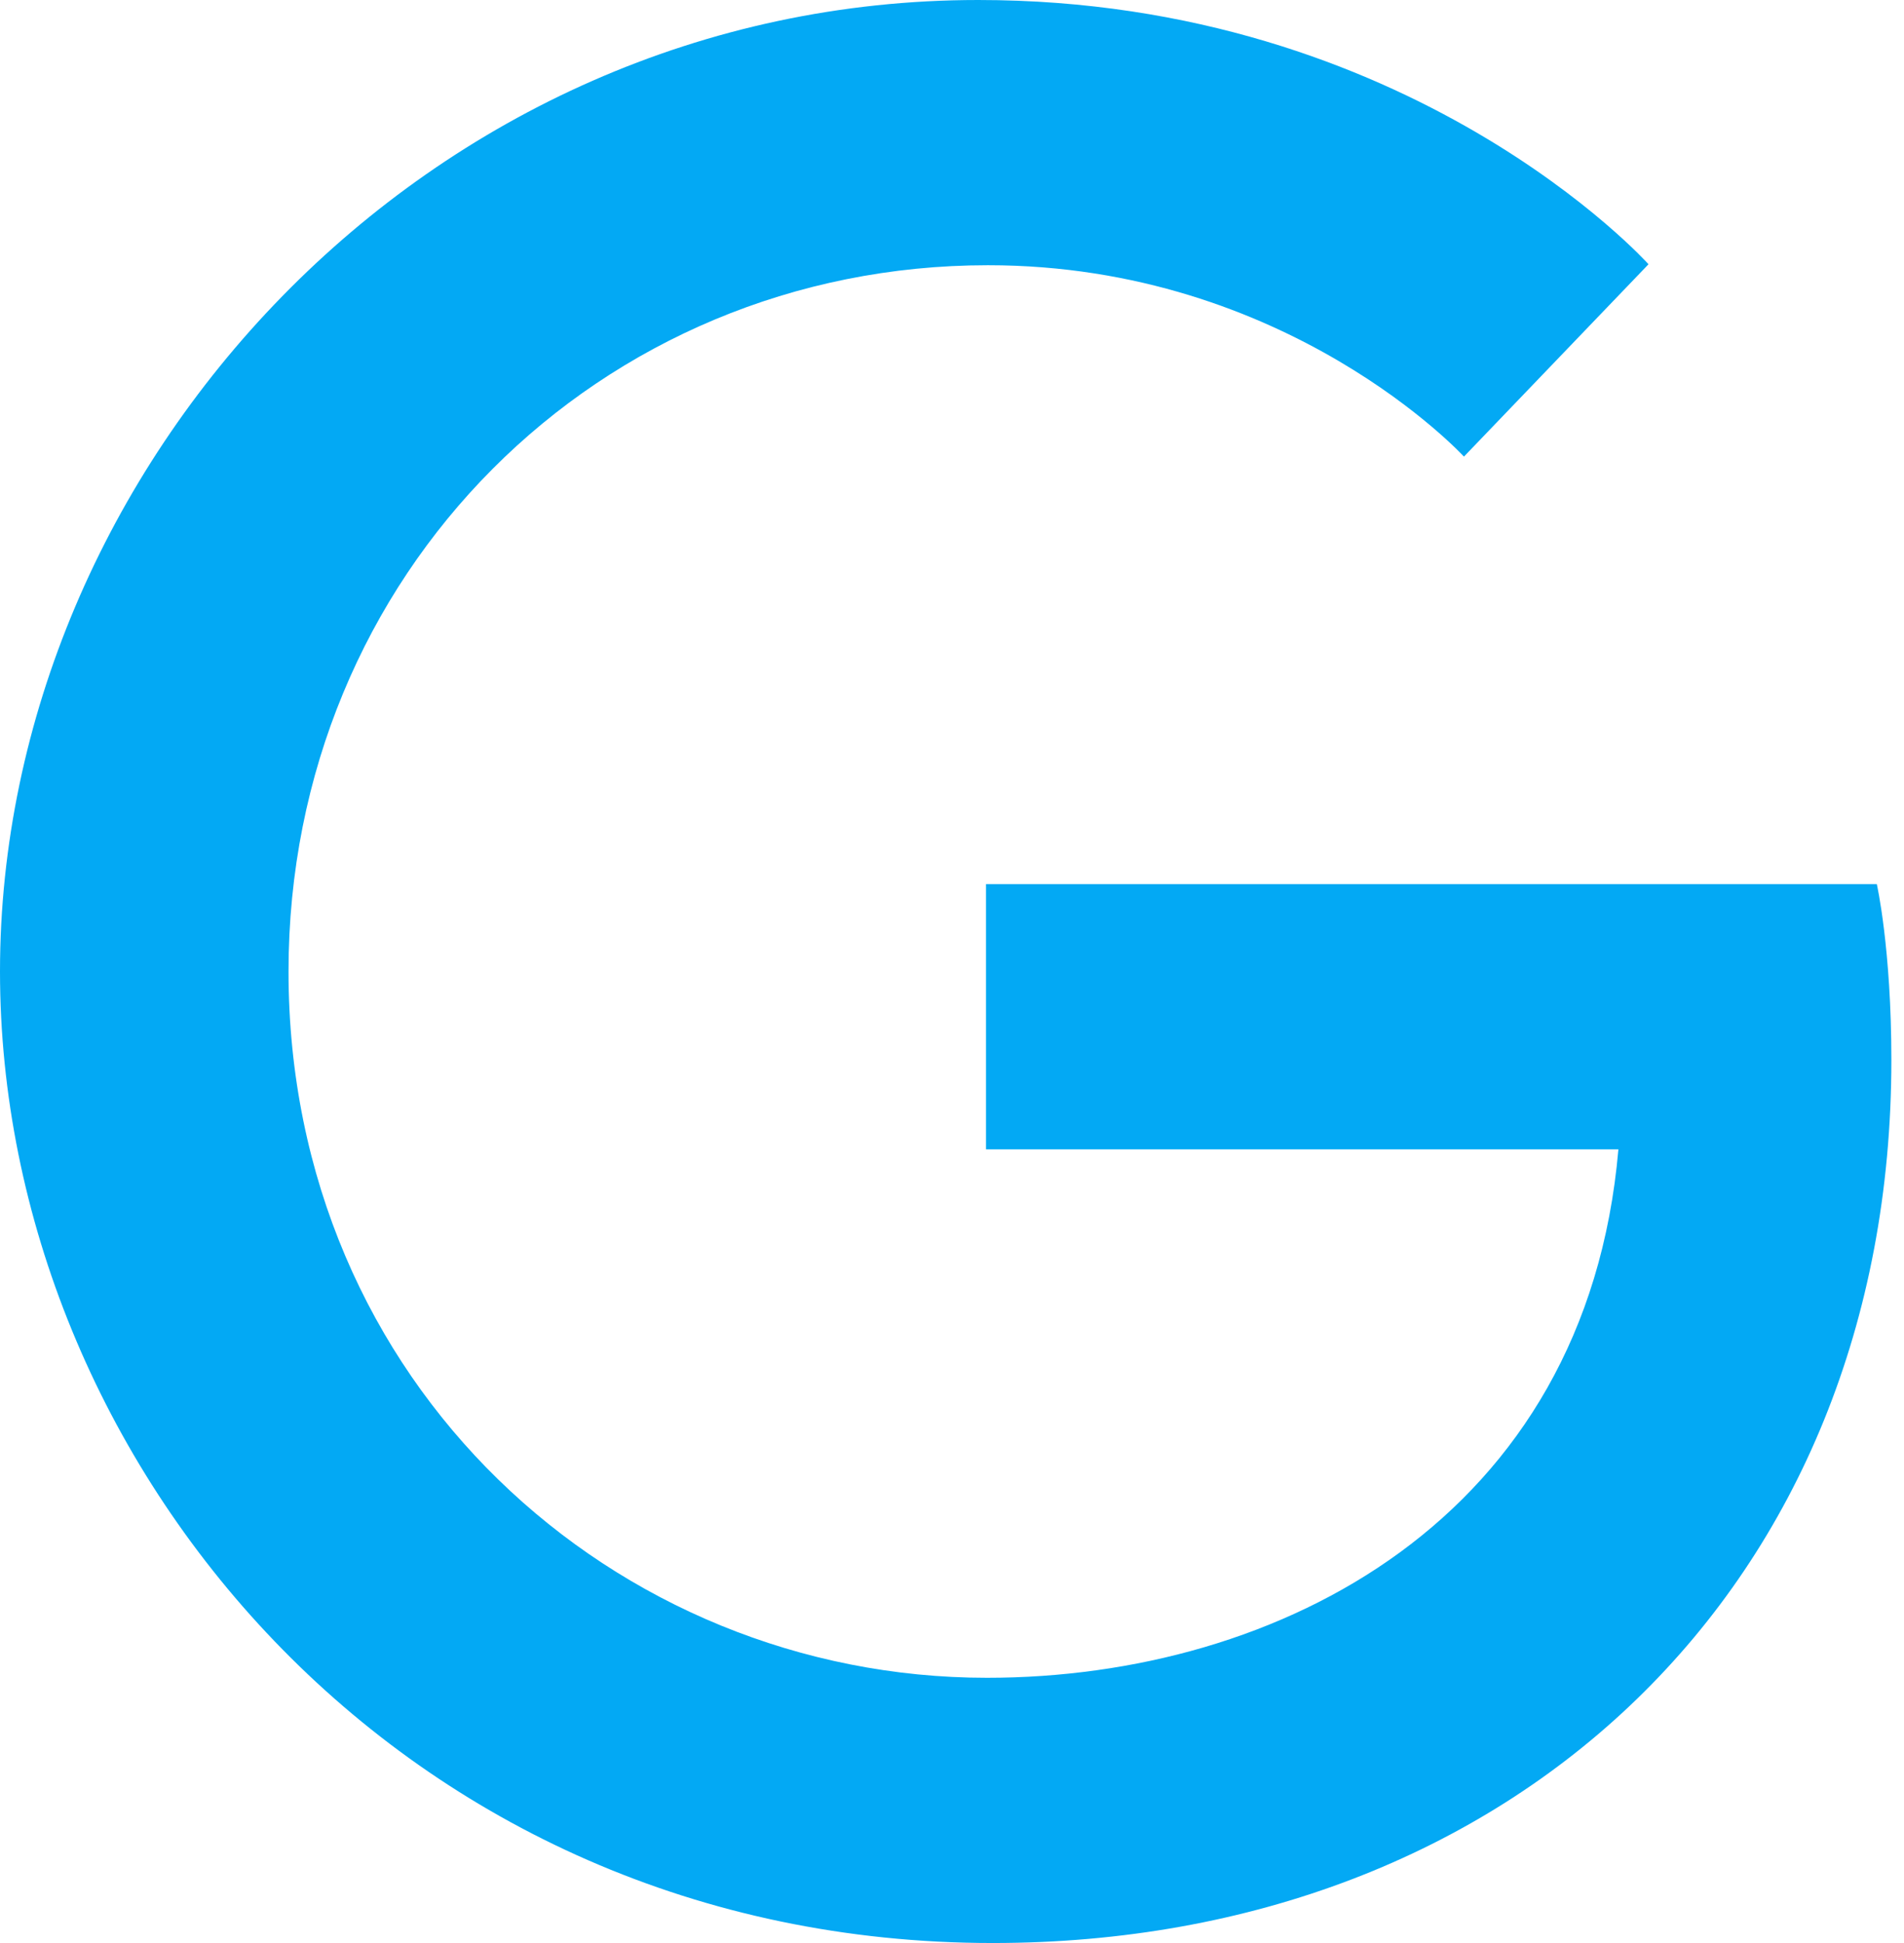 <svg width="49" height="50" viewBox="0 0 49 50" fill="none" xmlns="http://www.w3.org/2000/svg">
<path d="M48.3 22.75H25.375V29.575H41.65C40.825 39.1 32.9 43.175 25.4 43.175C15.825 43.175 7.425 35.625 7.425 25C7.425 14.75 15.425 6.825 25.425 6.825C33.15 6.825 37.675 11.75 37.675 11.75L42.425 6.8C42.425 6.8 36.325 0 25.175 0C10.975 0 0 12 0 25C0 37.625 10.325 50 25.55 50C38.925 50 48.675 40.825 48.675 27.275C48.675 24.4 48.3 22.75 48.3 22.75Z" fill="#03A9F4"/>
</svg>
